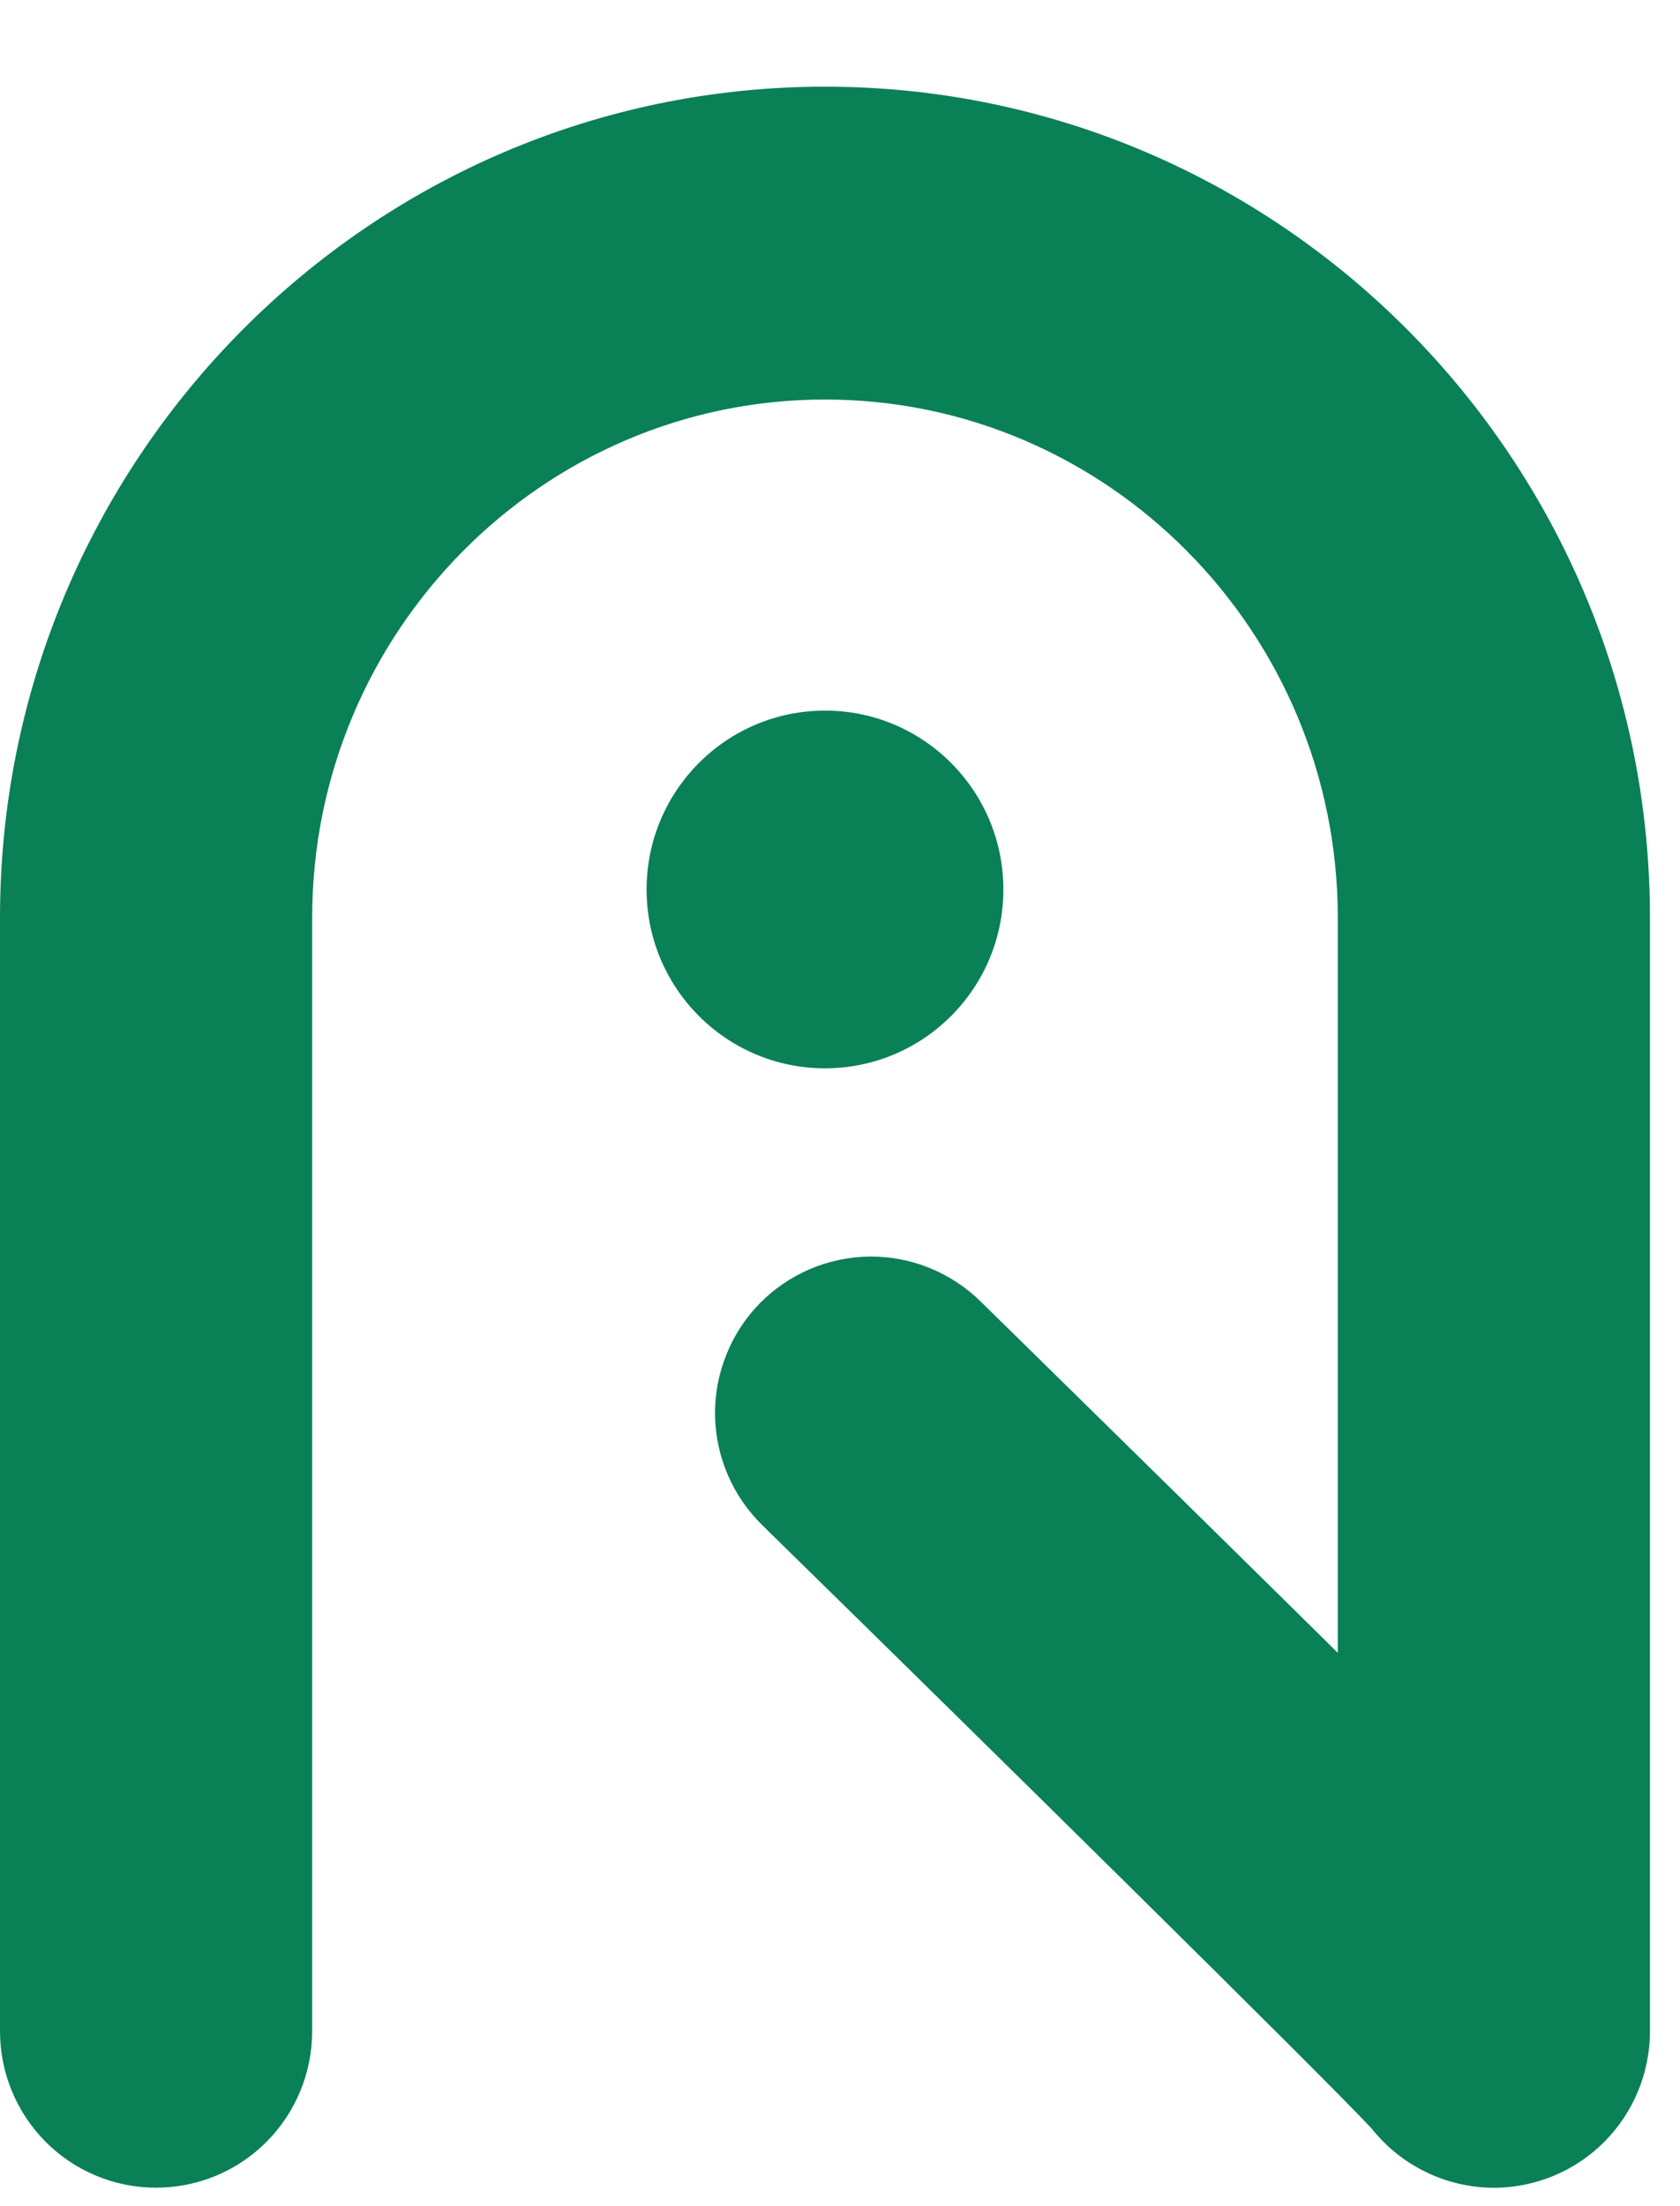 <svg width="16" height="21" viewBox="0 0 16 21" fill="none" xmlns="http://www.w3.org/2000/svg">
<path d="M14.227 20.825C14.004 20.824 13.783 20.774 13.582 20.676C13.38 20.579 13.203 20.437 13.064 20.262C12.633 19.796 9.305 16.52 7.265 14.523C7.124 14.386 7.011 14.223 6.933 14.043C6.855 13.863 6.813 13.669 6.81 13.473C6.807 13.276 6.843 13.081 6.916 12.899C6.988 12.716 7.096 12.55 7.233 12.409C7.37 12.269 7.534 12.157 7.714 12.08C7.895 12.003 8.088 11.963 8.284 11.961C8.481 11.959 8.675 11.997 8.857 12.071C9.038 12.145 9.203 12.254 9.343 12.392C9.357 12.407 10.826 13.845 12.284 15.282L12.741 15.733V8.737C12.741 6.017 10.55 3.803 7.857 3.803C5.164 3.803 2.973 6.017 2.973 8.737V19.335C2.973 19.73 2.816 20.109 2.538 20.388C2.259 20.668 1.881 20.824 1.486 20.824C1.092 20.824 0.714 20.668 0.435 20.388C0.157 20.109 0 19.73 0 19.335V8.737C0 4.374 3.525 0.825 7.857 0.825C12.19 0.825 15.714 4.374 15.714 8.737V19.335C15.714 19.73 15.557 20.109 15.279 20.388C15 20.668 14.622 20.824 14.227 20.825ZM12.876 19.954L12.877 19.955L12.876 19.954Z" fill="#0A8057"/>
<path d="M7.857 10.169C8.796 10.169 9.556 9.407 9.556 8.467C9.556 7.527 8.796 6.764 7.857 6.764C6.919 6.764 6.158 7.527 6.158 8.467C6.158 9.407 6.919 10.169 7.857 10.169Z" fill="#0A8057"/>
</svg>
